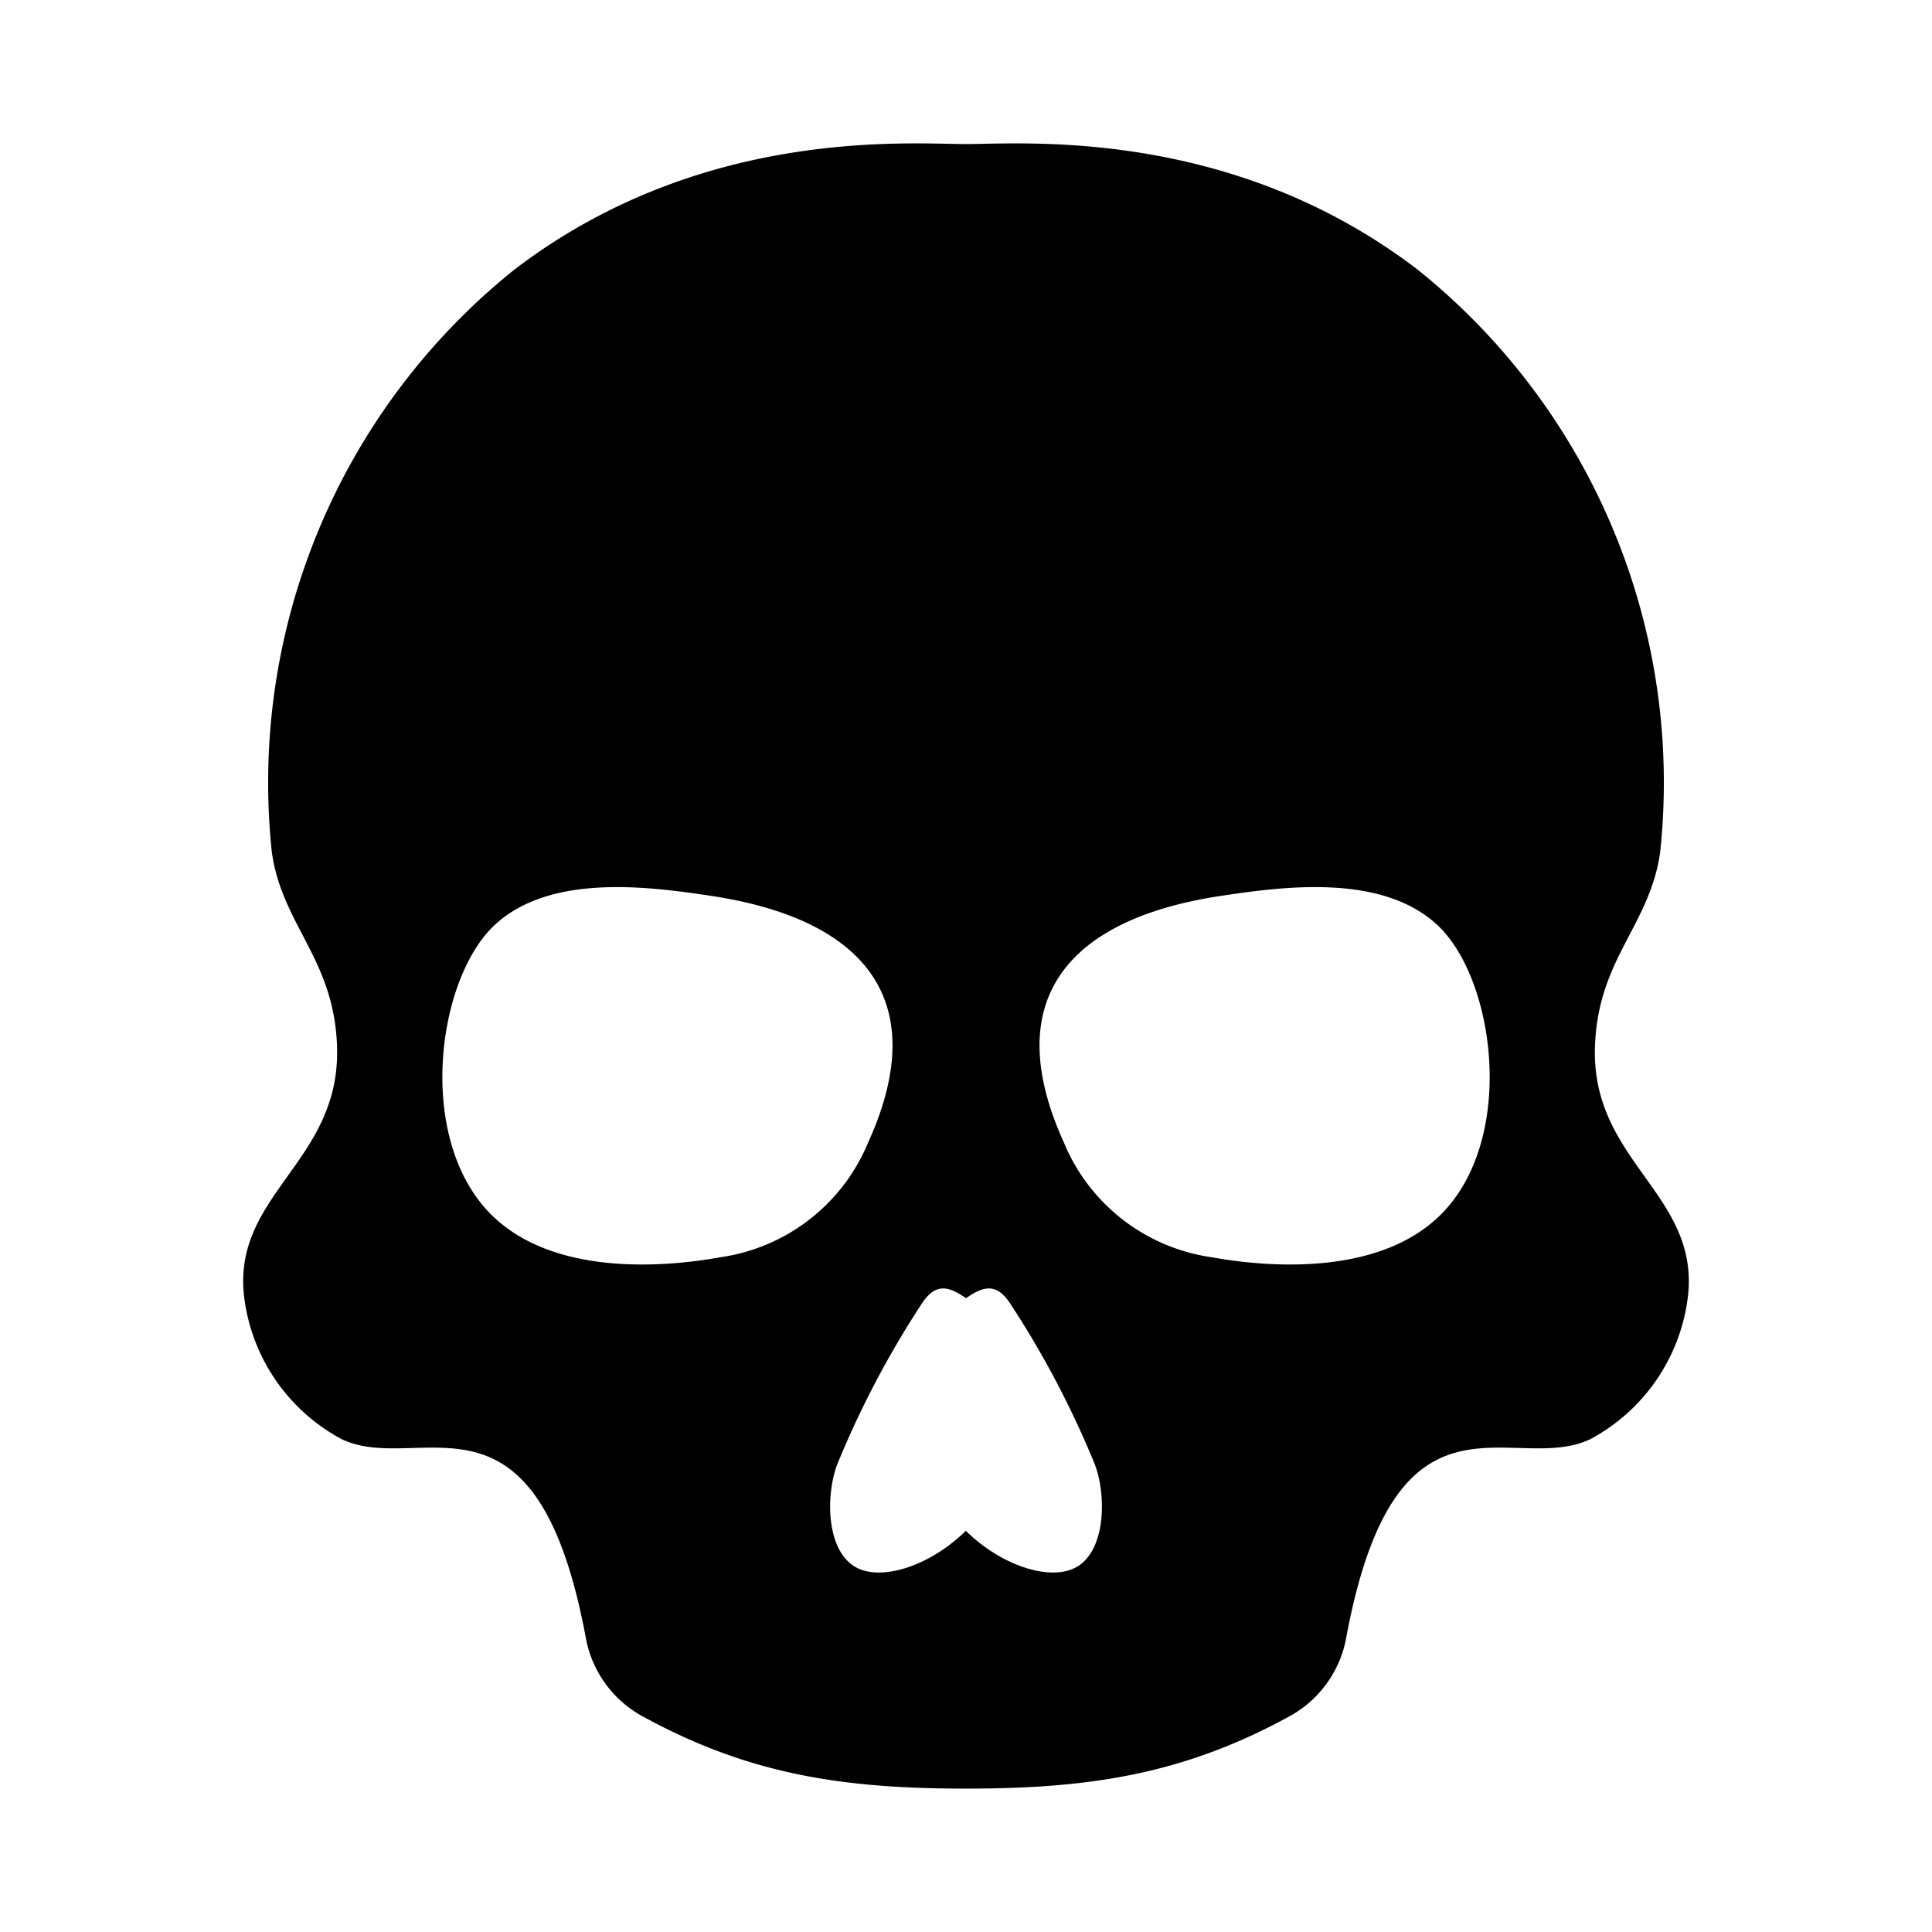 <svg height="512" viewBox="0 0 64 64" width="512" xmlns="http://www.w3.org/2000/svg"><g id="Skull"><path d="m52.834 34.712c.079-2.941 1.816-4.035 2.161-6.482a21.782 21.782 0 0 0 -8.025-19.291c-6.189-4.741-13.067-4.167-14.97-4.167s-8.781-.574-14.97 4.167a21.782 21.782 0 0 0 -8.025 19.291c.345 2.447 2.082 3.541 2.161 6.482.1 3.756-3.429 4.836-3.087 8.179a6.201 6.201 0 0 0 3.241 4.784c2.573 1.223 6.431-2.278 8.082 6.56a3.724 3.724 0 0 0 1.841 2.597c3.567 1.965 6.713 2.418 10.757 2.418s7.19-.454 10.757-2.418a3.724 3.724 0 0 0 1.841-2.597c1.651-8.838 5.509-5.337 8.082-6.56a6.201 6.201 0 0 0 3.241-4.784c.342-3.343-3.187-4.424-3.087-8.179zm-36.512 5.572c-2.576-2.489-1.869-7.885.094-9.669 1.848-1.68 5.066-1.249 7.134-.939 5.046.758 7.366 3.418 5.21 8.167a6.248 6.248 0 0 1 -4.881 3.802c-1.281.234-5.324.796-7.556-1.361zm19.364 11.611c-.828.504-2.473.013-3.692-1.185-1.219 1.198-2.852 1.689-3.68 1.185-.996-.606-.941-2.51-.561-3.431a31.302 31.302 0 0 1 2.823-5.341c.425-.598.83-.538 1.425-.117.594-.421 1-.482 1.425.117a31.302 31.302 0 0 1 2.823 5.341c.38.921.434 2.825-.561 3.431zm11.992-11.611c-2.232 2.157-6.275 1.595-7.556 1.361a6.248 6.248 0 0 1 -4.881-3.802c-2.156-4.747.163-7.409 5.21-8.167 2.068-.31 5.286-.741 7.134.939 1.963 1.784 2.67 7.18.094 9.669z"/></g></svg>